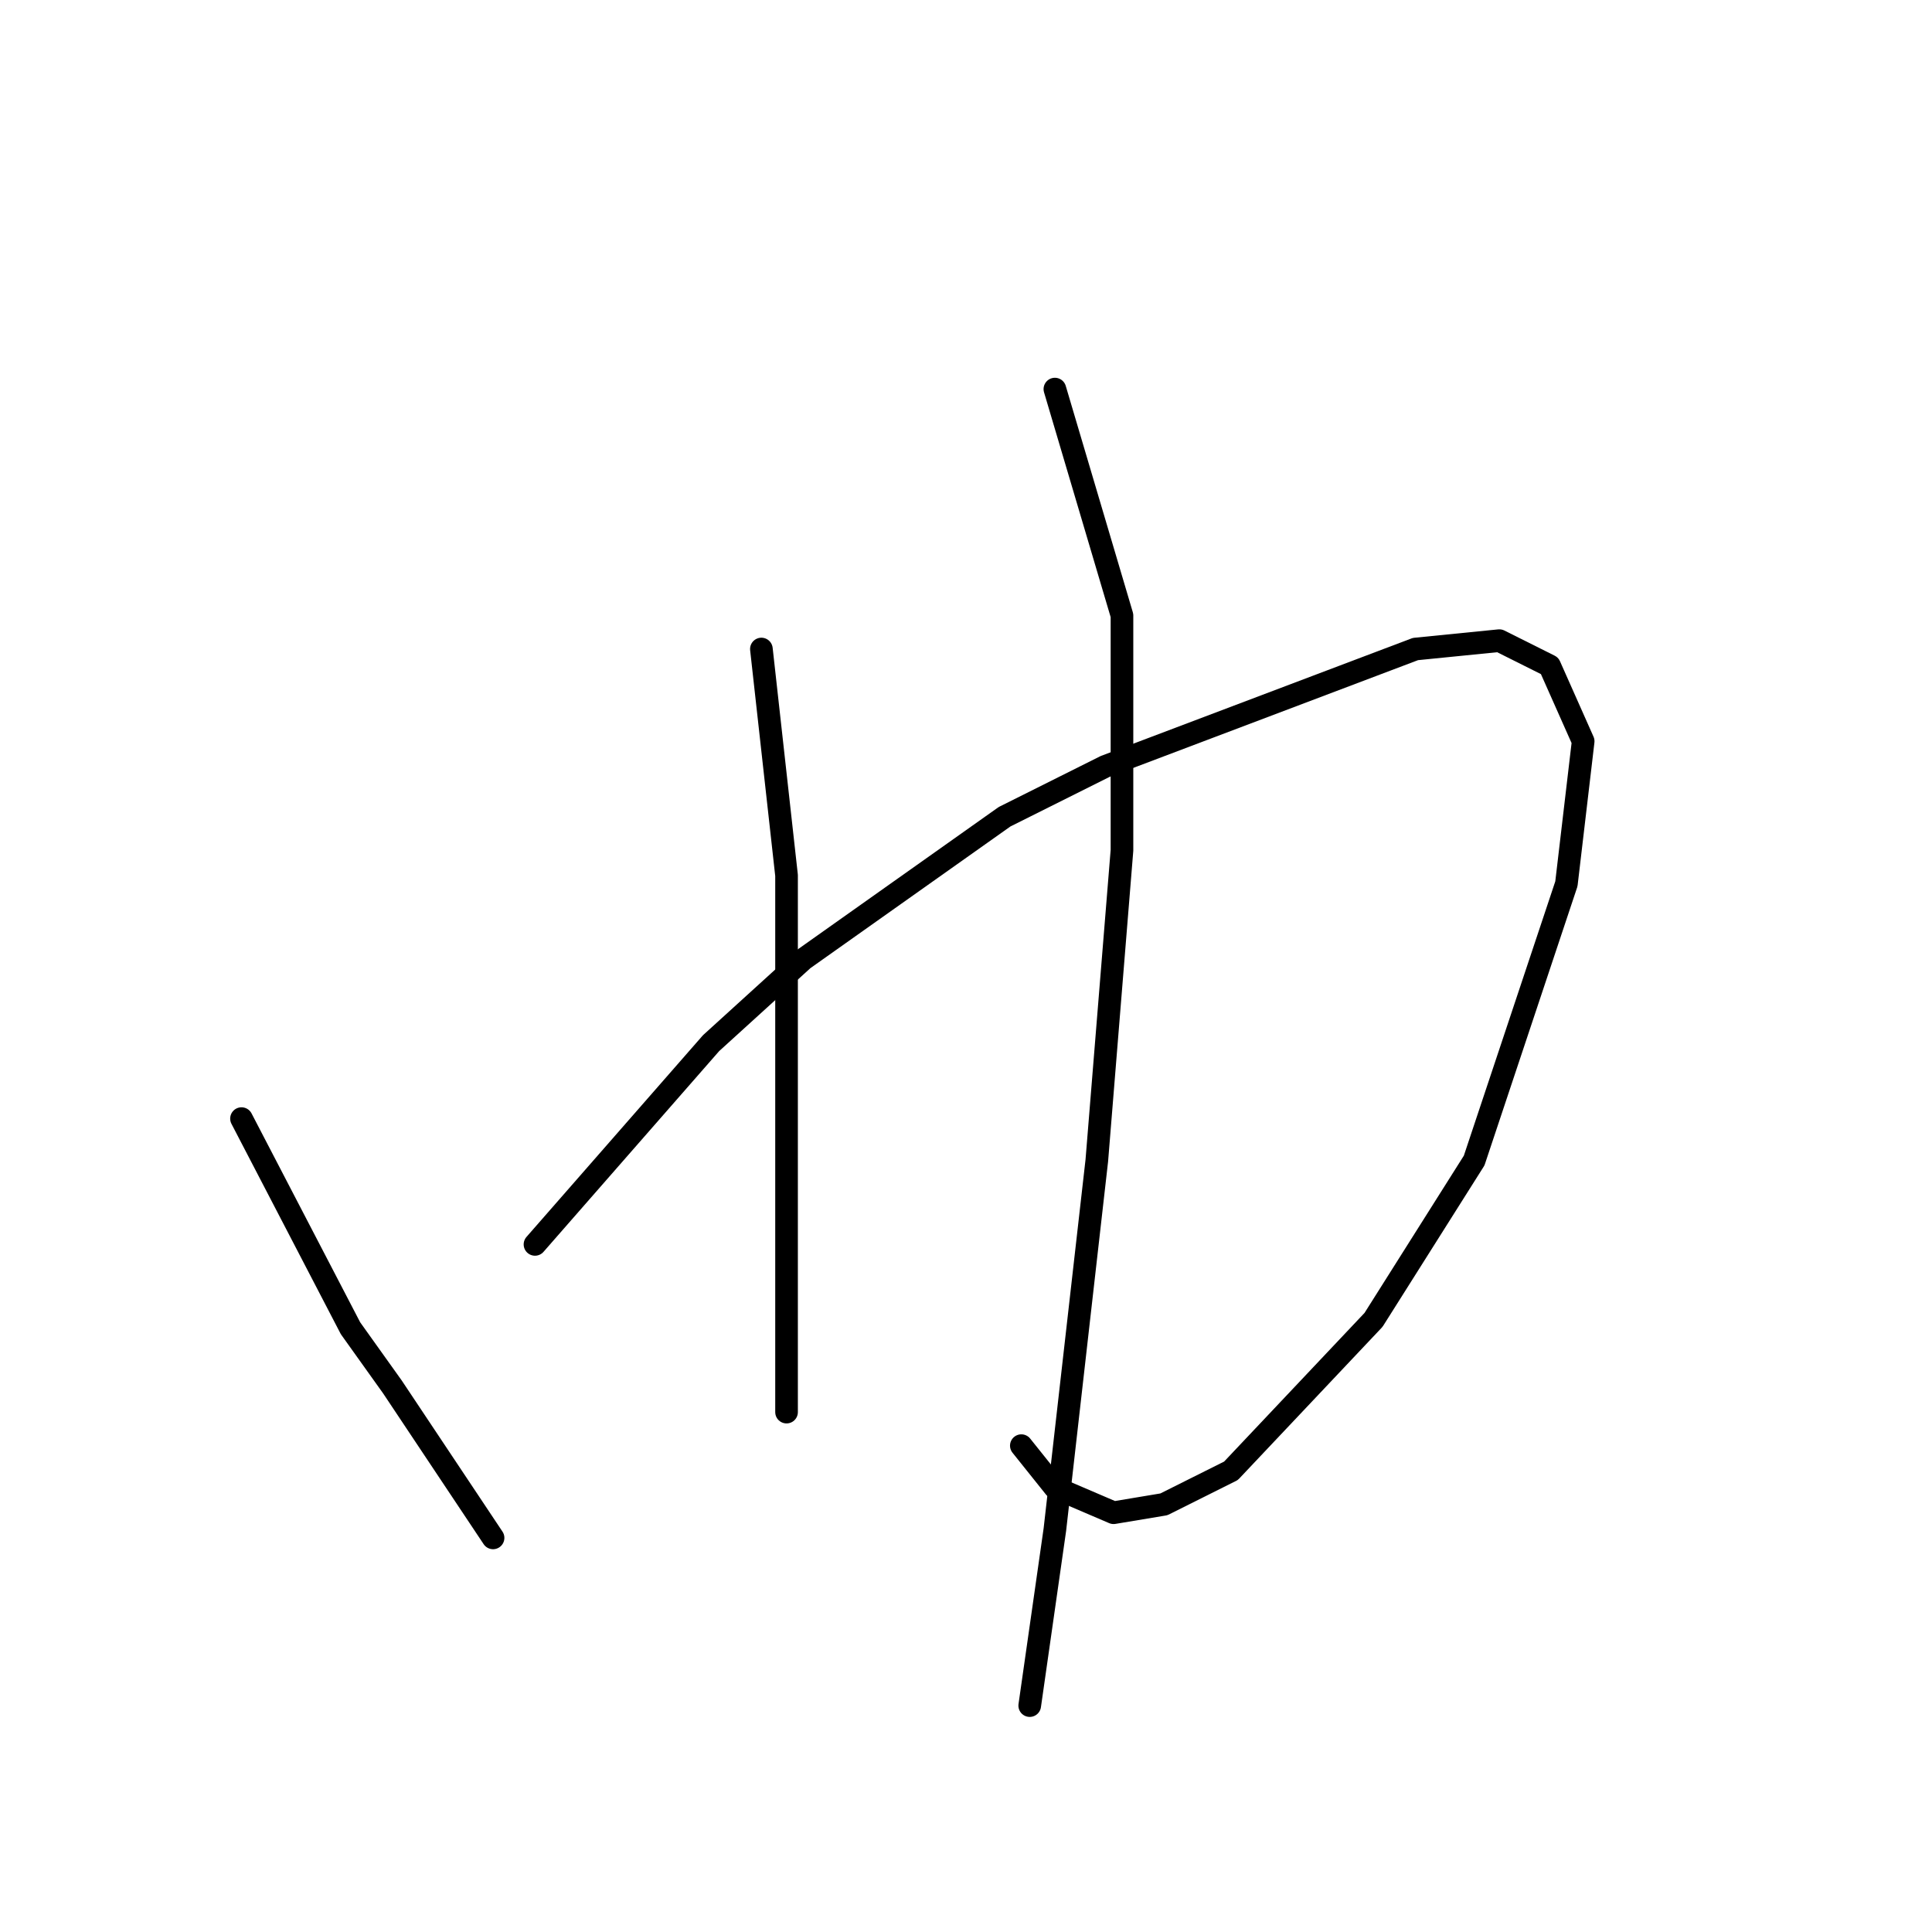 <?xml version="1.0" standalone="no"?>
    <svg width="256" height="256" xmlns="http://www.w3.org/2000/svg" version="1.1">
    <polyline stroke="black" stroke-width="3" stroke-linecap="round" fill="transparent" stroke-linejoin="round" points="32 148.222 46.445 176 52 183.778 65.333 203.778 65.333 203.778 " />
        <polyline stroke="black" stroke-width="3" stroke-linecap="round" fill="transparent" stroke-linejoin="round" points="70.889 164.889 94.222 138.222 106.444 127.111 133.111 108.222 146.444 101.556 187.556 86 198.667 84.889 205.333 88.222 209.778 98.222 207.556 117.111 195.333 153.778 182 174.889 163.111 194.889 154.222 199.333 147.556 200.444 139.778 197.111 135.333 191.556 135.333 191.556 " />
        <polyline stroke="black" stroke-width="3" stroke-linecap="round" fill="transparent" stroke-linejoin="round" points="100.889 86 104.222 116 104.222 154.889 104.222 173.778 104.222 183.778 104.222 187.111 104.222 183.778 104.222 183.778 " />
        <polyline stroke="black" stroke-width="3" stroke-linecap="round" fill="transparent" stroke-linejoin="round" points="139.778 51.556 148.667 81.556 148.667 112.667 145.333 153.778 139.778 202.667 136.444 226 136.444 226 " />
        </svg>